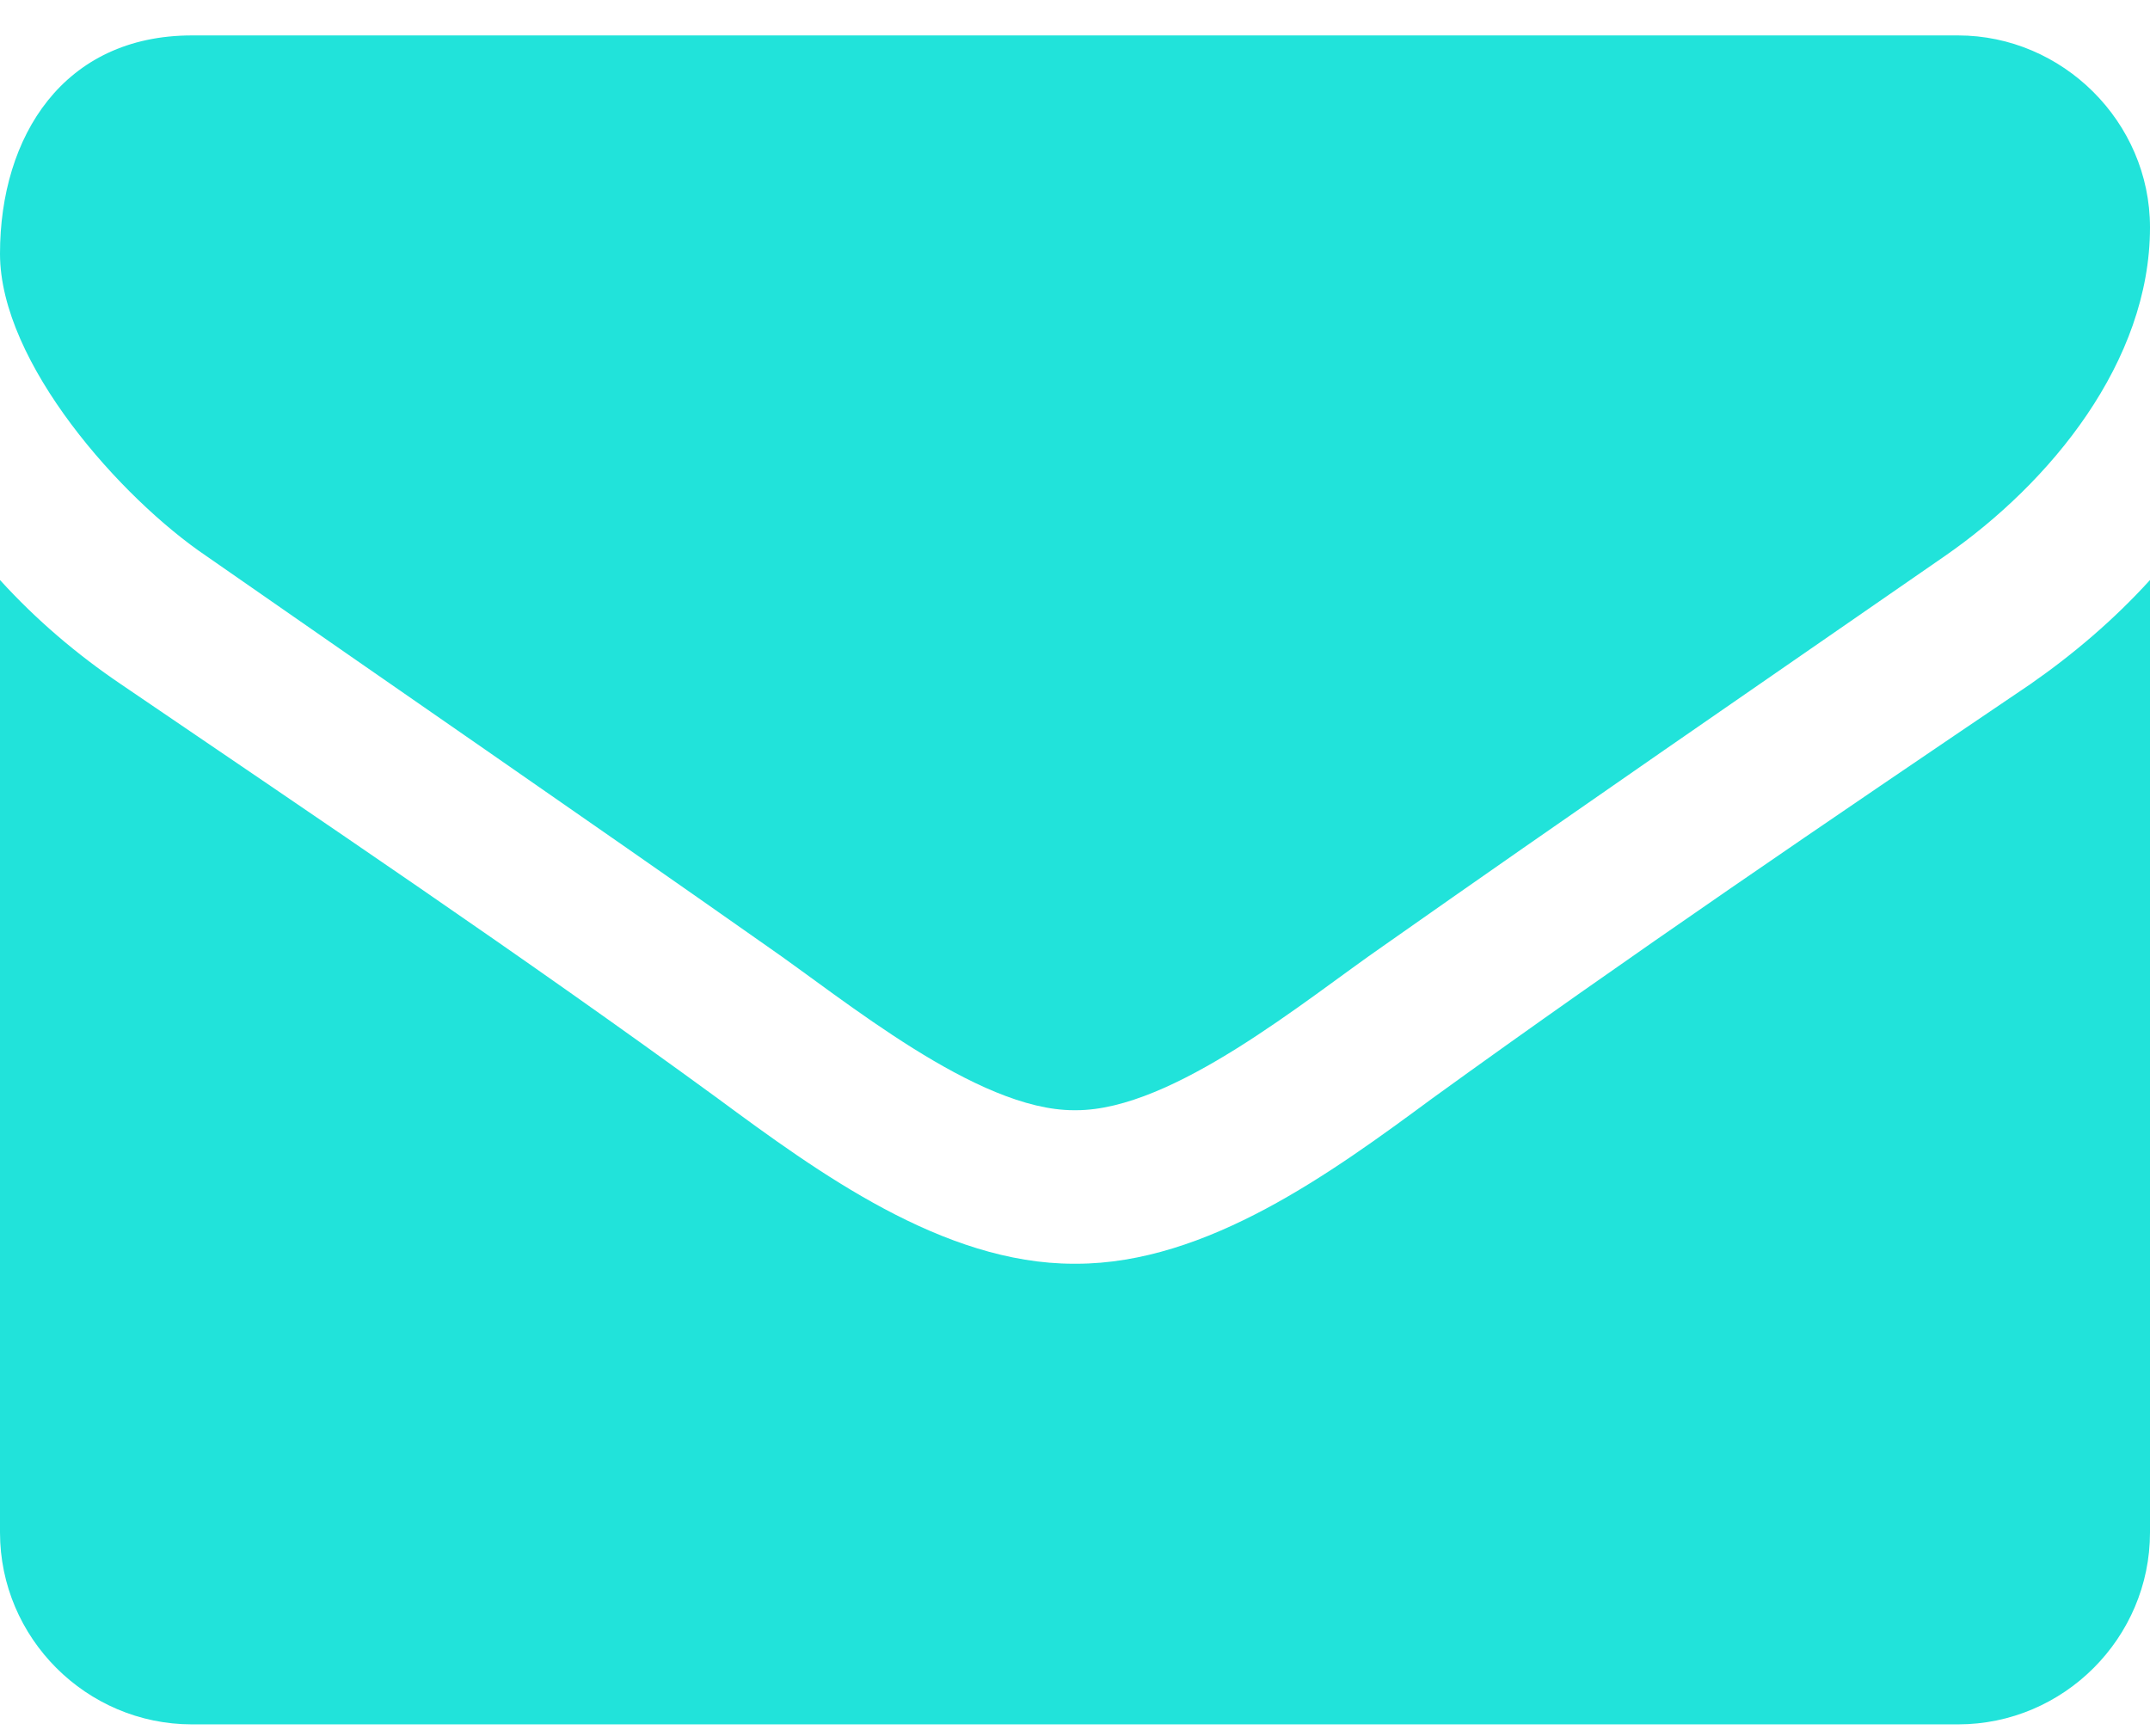 <?xml version="1.0" encoding="UTF-8"?>
<svg width="52px" height="42px" viewBox="0 0 52 42" version="1.1" xmlns="http://www.w3.org/2000/svg" xmlns:xlink="http://www.w3.org/1999/xlink">
    <!-- Generator: Sketch 43.1 (39012) - http://www.bohemiancoding.com/sketch -->
    <title>envelope - FontAwesome</title>
    <desc>Created with Sketch.</desc>
    <defs></defs>
    <g id="Page-1" stroke="none" stroke-width="1" fill="none" fill-rule="evenodd">
        <g id="Desktop-HD-Copy" transform="translate(-554, -9641)" fill="#21E3DA">
            <g id="foot" transform="translate(0, 9000)">
                <path d="M606,655.031 L606,678.071 C606,680.625 603.911,682.714 601.357,682.714 L558.643,682.714 C556.089,682.714 554,680.625 554,678.071 L554,655.031 C554.871,655.989 555.857,656.83 556.931,657.556 C561.748,660.835 566.623,664.114 571.353,667.567 C573.79,669.366 576.808,671.571 579.971,671.571 L580.029,671.571 C583.192,671.571 586.21,669.366 588.647,667.567 C593.377,664.143 598.252,660.835 603.098,657.556 C604.143,656.83 605.13,655.989 606,655.031 Z M606,646.5 C606,649.75 603.592,652.681 601.038,654.451 C596.511,657.585 591.955,660.719 587.458,663.882 C585.571,665.187 582.379,667.857 580.029,667.857 L579.971,667.857 C577.621,667.857 574.429,665.187 572.542,663.882 C568.045,660.719 563.489,657.585 558.991,654.451 C556.931,653.058 554,649.779 554,647.138 C554,644.295 555.538,641.857 558.643,641.857 L601.357,641.857 C603.882,641.857 606,643.946 606,646.5 Z" id="envelope---FontAwesome"></path>
            </g>
        </g>
    </g>
</svg>